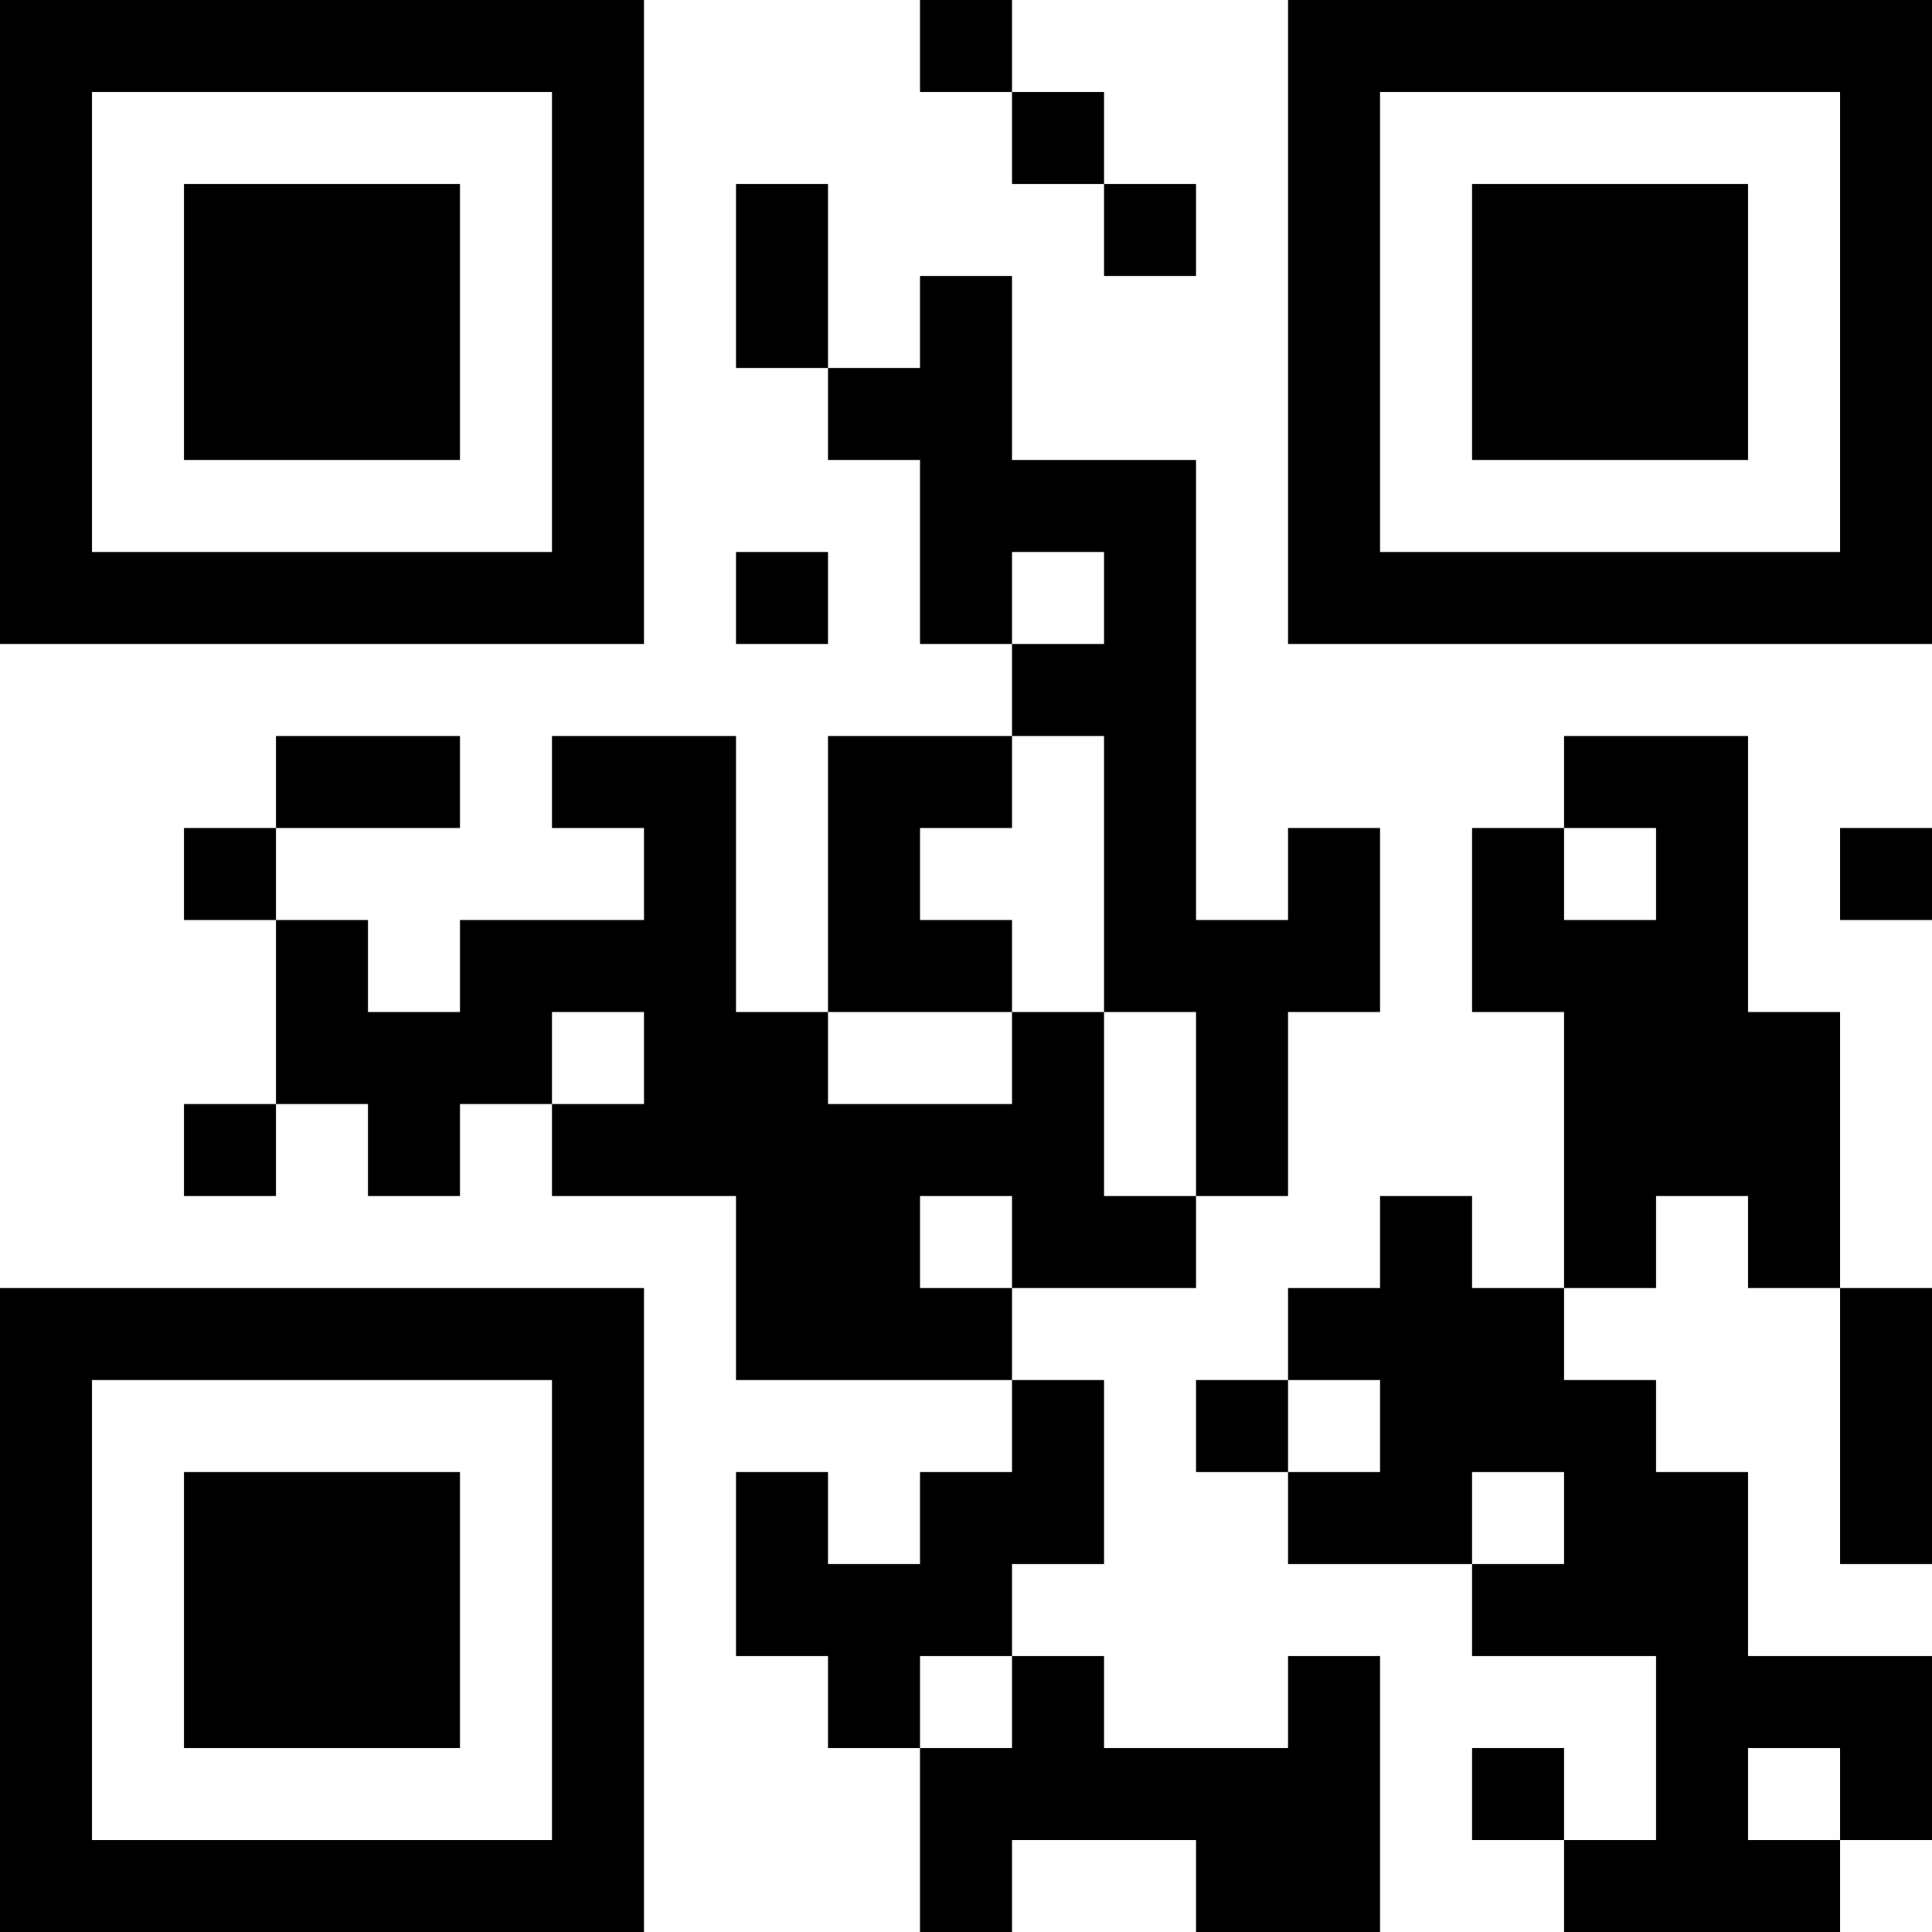 <?xml version="1.0" encoding="UTF-8"?>
<svg xmlns="http://www.w3.org/2000/svg" version="1.1" width="200" height="200" viewBox="0 0 200 200"><rect x="0" y="0" width="200" height="200" fill="#ffffff"/><g transform="scale(9.524)"><g transform="translate(0,0)"><path fill-rule="evenodd" d="M10 0L10 1L11 1L11 2L12 2L12 3L13 3L13 2L12 2L12 1L11 1L11 0ZM8 2L8 4L9 4L9 5L10 5L10 7L11 7L11 8L9 8L9 11L8 11L8 8L6 8L6 9L7 9L7 10L5 10L5 11L4 11L4 10L3 10L3 9L5 9L5 8L3 8L3 9L2 9L2 10L3 10L3 12L2 12L2 13L3 13L3 12L4 12L4 13L5 13L5 12L6 12L6 13L8 13L8 15L11 15L11 16L10 16L10 17L9 17L9 16L8 16L8 18L9 18L9 19L10 19L10 21L11 21L11 20L13 20L13 21L15 21L15 18L14 18L14 19L12 19L12 18L11 18L11 17L12 17L12 15L11 15L11 14L13 14L13 13L14 13L14 11L15 11L15 9L14 9L14 10L13 10L13 5L11 5L11 3L10 3L10 4L9 4L9 2ZM8 6L8 7L9 7L9 6ZM11 6L11 7L12 7L12 6ZM11 8L11 9L10 9L10 10L11 10L11 11L9 11L9 12L11 12L11 11L12 11L12 13L13 13L13 11L12 11L12 8ZM17 8L17 9L16 9L16 11L17 11L17 14L16 14L16 13L15 13L15 14L14 14L14 15L13 15L13 16L14 16L14 17L16 17L16 18L18 18L18 20L17 20L17 19L16 19L16 20L17 20L17 21L20 21L20 20L21 20L21 18L19 18L19 16L18 16L18 15L17 15L17 14L18 14L18 13L19 13L19 14L20 14L20 17L21 17L21 14L20 14L20 11L19 11L19 8ZM17 9L17 10L18 10L18 9ZM20 9L20 10L21 10L21 9ZM6 11L6 12L7 12L7 11ZM10 13L10 14L11 14L11 13ZM14 15L14 16L15 16L15 15ZM16 16L16 17L17 17L17 16ZM10 18L10 19L11 19L11 18ZM19 19L19 20L20 20L20 19ZM0 0L0 7L7 7L7 0ZM1 1L1 6L6 6L6 1ZM2 2L2 5L5 5L5 2ZM14 0L14 7L21 7L21 0ZM15 1L15 6L20 6L20 1ZM16 2L16 5L19 5L19 2ZM0 14L0 21L7 21L7 14ZM1 15L1 20L6 20L6 15ZM2 16L2 19L5 19L5 16Z" fill="#000000"/></g></g></svg>
